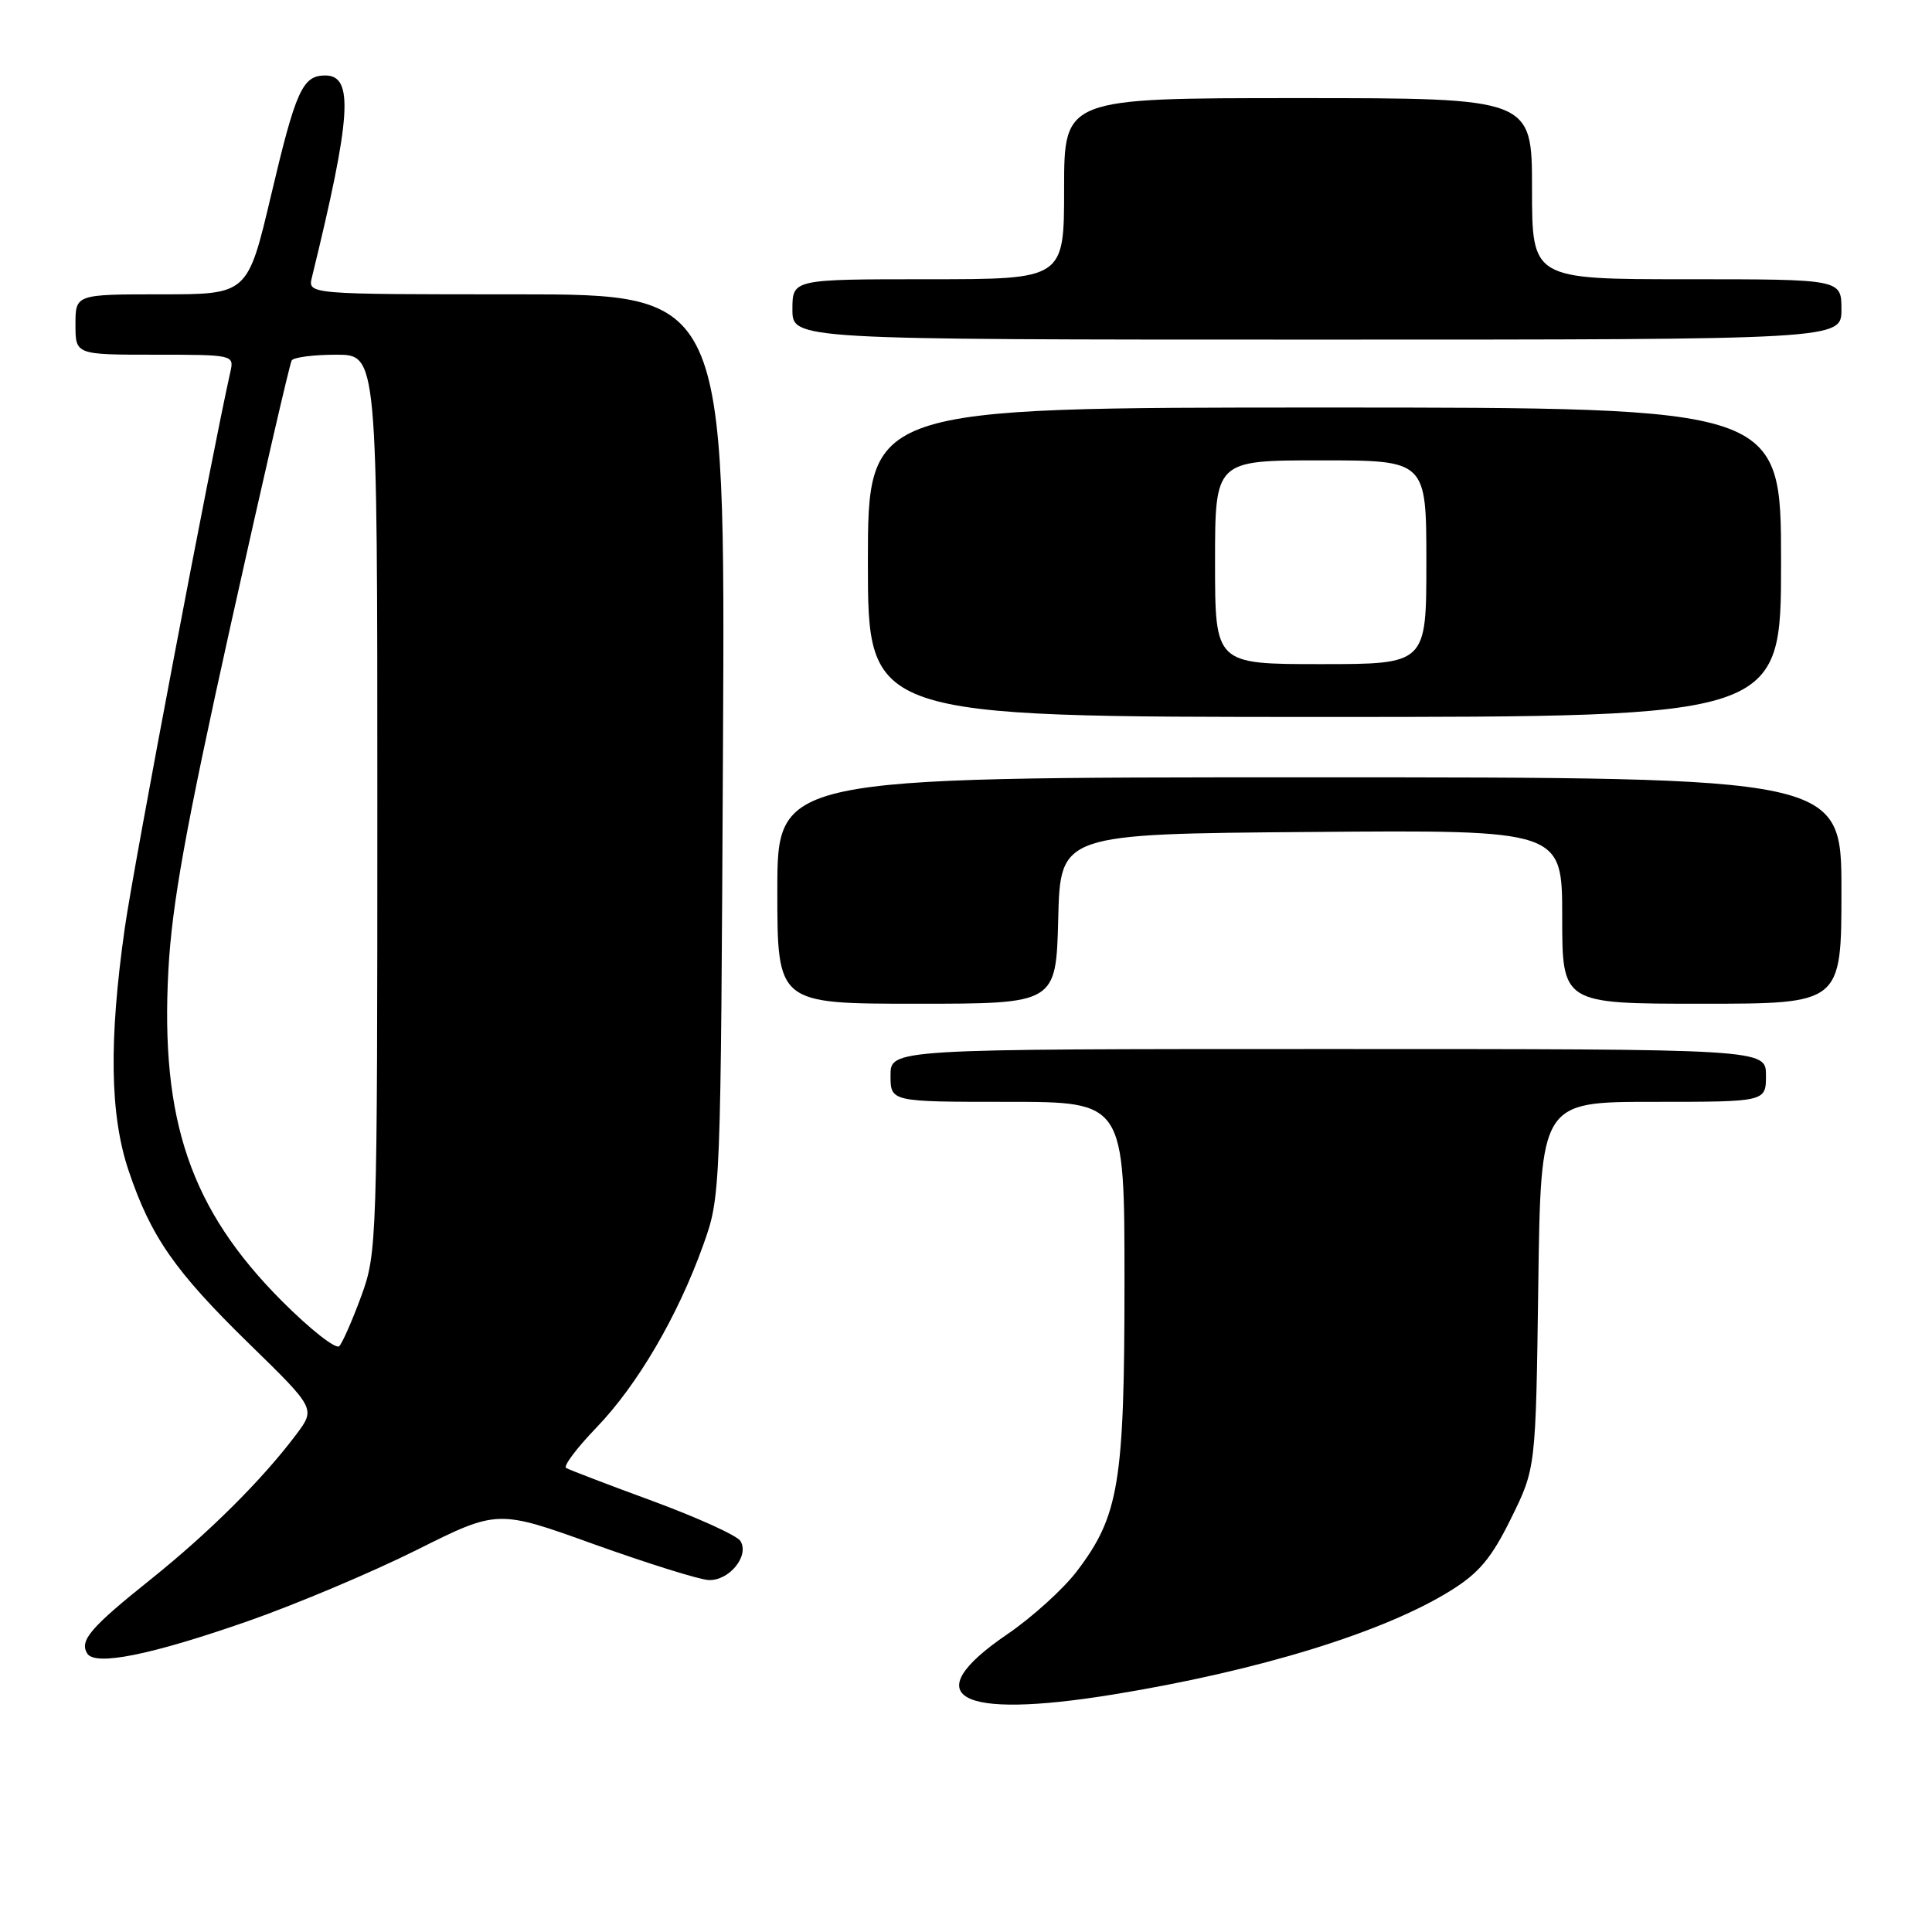 <?xml version="1.0" encoding="UTF-8" standalone="no"?>
<!DOCTYPE svg PUBLIC "-//W3C//DTD SVG 1.1//EN" "http://www.w3.org/Graphics/SVG/1.1/DTD/svg11.dtd" >
<svg xmlns="http://www.w3.org/2000/svg" xmlns:xlink="http://www.w3.org/1999/xlink" version="1.1" viewBox="0 0 256 256">
 <g >
 <path fill="currentColor"
d=" M 147.50 224.53 C 166.75 221.40 183.36 216.29 192.23 210.76 C 195.99 208.42 197.64 206.45 200.23 201.18 C 203.50 194.55 203.50 194.55 203.83 170.28 C 204.16 146.00 204.16 146.00 219.08 146.00 C 234.00 146.00 234.00 146.00 234.00 142.50 C 234.00 139.00 234.00 139.00 176.00 139.00 C 118.00 139.00 118.00 139.00 118.00 142.50 C 118.00 146.00 118.00 146.00 133.50 146.00 C 149.00 146.00 149.00 146.00 149.00 169.82 C 149.00 196.50 148.28 200.85 142.68 208.21 C 140.88 210.57 136.73 214.33 133.45 216.56 C 121.35 224.81 126.78 227.90 147.50 224.53 Z  M 32.94 214.78 C 39.30 212.55 49.32 208.32 55.21 205.38 C 65.93 200.02 65.93 200.02 78.71 204.62 C 85.75 207.14 92.56 209.28 93.86 209.36 C 96.58 209.52 99.34 206.17 98.11 204.19 C 97.67 203.47 92.45 201.10 86.52 198.91 C 80.58 196.73 75.40 194.75 75.01 194.51 C 74.62 194.27 76.43 191.86 79.03 189.16 C 84.46 183.53 89.82 174.37 93.17 165.00 C 95.50 158.51 95.50 158.39 95.80 98.75 C 96.10 39.00 96.10 39.00 68.44 39.00 C 40.78 39.00 40.78 39.00 41.33 36.75 C 46.55 15.44 46.91 10.00 43.10 10.00 C 40.09 10.00 39.20 11.96 35.93 25.83 C 32.82 39.00 32.82 39.00 21.41 39.00 C 10.00 39.00 10.00 39.00 10.00 43.00 C 10.00 47.00 10.00 47.00 20.52 47.00 C 30.91 47.00 31.03 47.03 30.53 49.25 C 27.95 60.79 17.69 114.80 16.53 123.00 C 14.41 137.91 14.57 147.78 17.04 155.11 C 19.99 163.88 23.17 168.45 33.04 178.08 C 41.82 186.65 41.82 186.65 39.25 190.08 C 34.74 196.08 27.72 203.06 20.00 209.25 C 11.97 215.67 10.50 217.39 11.56 219.10 C 12.61 220.79 20.04 219.29 32.94 214.78 Z  M 140.22 121.75 C 140.50 110.50 140.50 110.50 173.75 110.24 C 207.00 109.97 207.00 109.97 207.00 121.49 C 207.00 133.00 207.00 133.00 225.50 133.00 C 244.00 133.00 244.00 133.00 244.00 118.00 C 244.00 103.00 244.00 103.00 173.50 103.00 C 103.00 103.00 103.00 103.00 103.00 118.00 C 103.00 133.00 103.00 133.00 121.47 133.00 C 139.93 133.00 139.93 133.00 140.22 121.75 Z  M 236.00 74.50 C 236.00 54.00 236.00 54.00 175.50 54.00 C 115.00 54.00 115.00 54.00 115.00 74.50 C 115.00 95.00 115.00 95.00 175.50 95.00 C 236.00 95.00 236.00 95.00 236.00 74.50 Z  M 244.00 41.00 C 244.00 37.00 244.00 37.00 223.50 37.00 C 203.00 37.00 203.00 37.00 203.00 25.00 C 203.00 13.00 203.00 13.00 172.00 13.00 C 141.00 13.00 141.00 13.00 141.00 25.00 C 141.00 37.00 141.00 37.00 123.00 37.00 C 105.00 37.00 105.00 37.00 105.00 41.00 C 105.00 45.00 105.00 45.00 174.50 45.00 C 244.00 45.00 244.00 45.00 244.00 41.00 Z  M 37.33 172.37 C 25.27 160.26 21.24 148.51 22.31 128.59 C 22.78 119.82 24.58 109.82 30.54 82.94 C 34.74 64.01 38.39 48.18 38.65 47.76 C 38.91 47.34 41.57 47.00 44.56 47.00 C 50.00 47.00 50.00 47.00 50.00 106.46 C 50.00 164.59 49.95 166.05 47.88 171.71 C 46.71 174.90 45.40 177.89 44.96 178.37 C 44.52 178.84 41.09 176.14 37.33 172.37 Z  M 161.00 74.50 C 161.00 61.00 161.00 61.00 175.00 61.00 C 189.00 61.00 189.00 61.00 189.00 74.50 C 189.00 88.00 189.00 88.00 175.00 88.00 C 161.00 88.00 161.00 88.00 161.00 74.50 Z "/>
</g>
</svg>